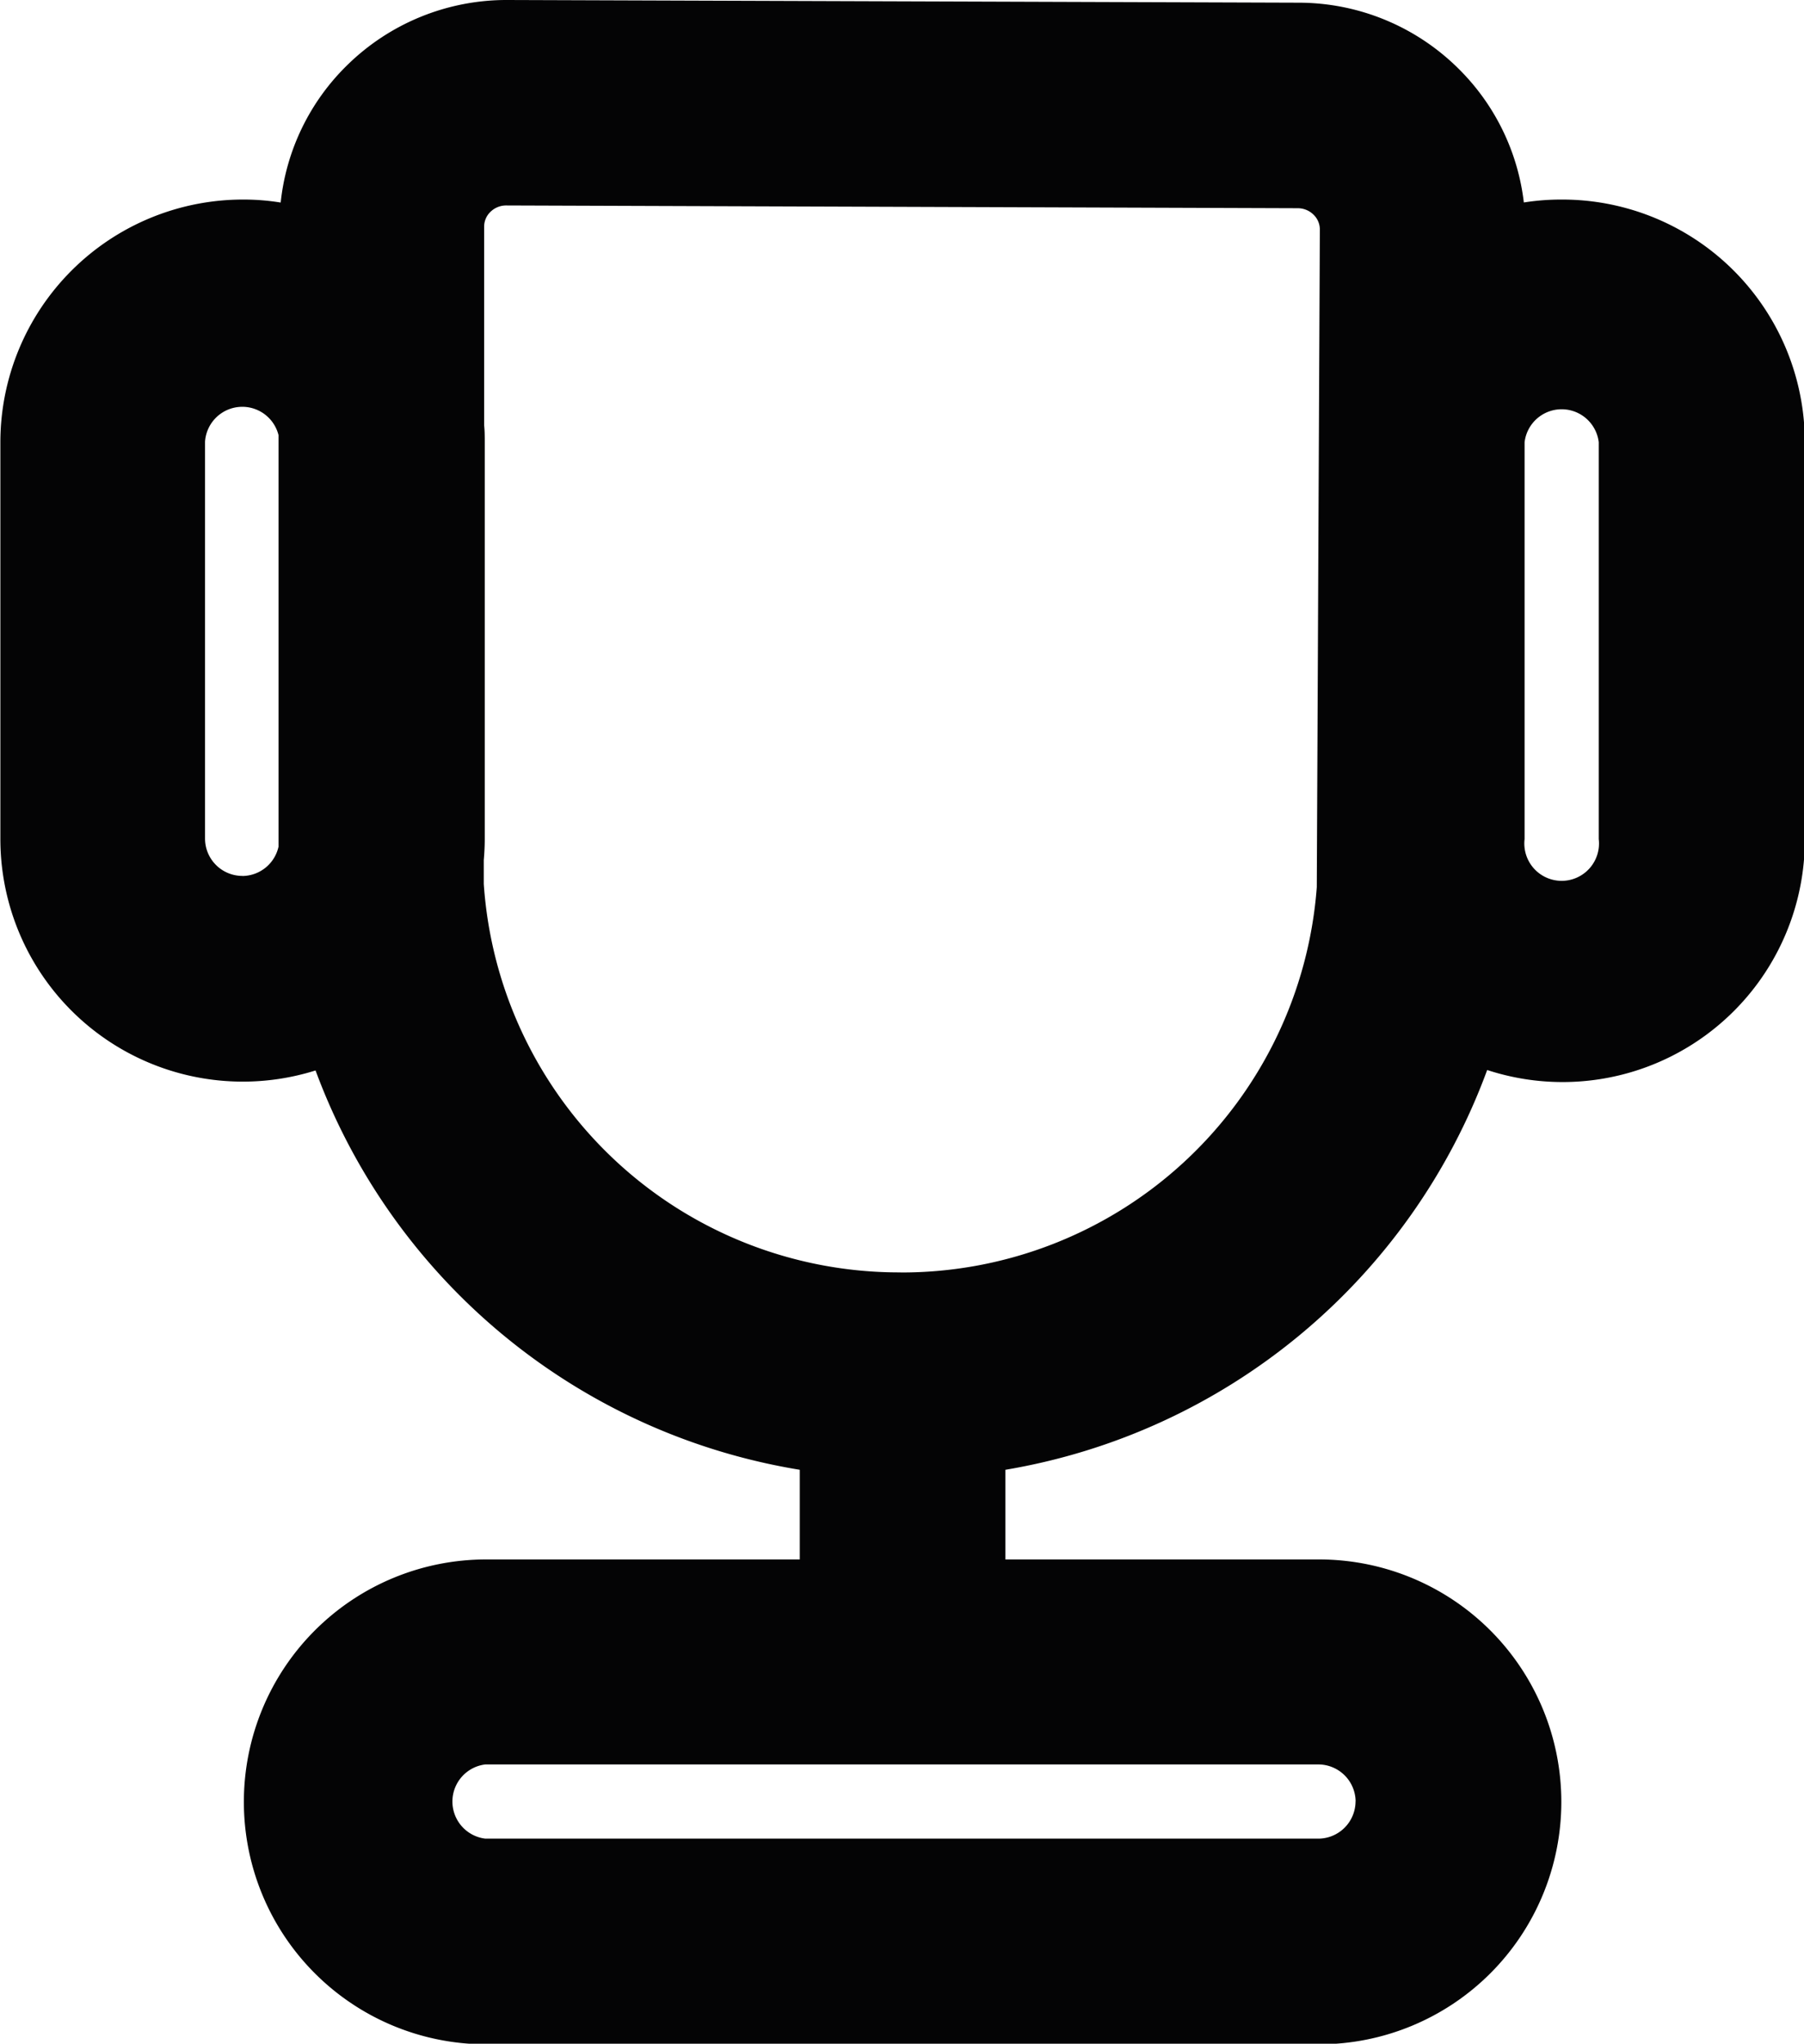 <svg xmlns="http://www.w3.org/2000/svg" width="24.16" height="27.355" viewBox="0 0 24.16 27.355">
  <path id="Tracé_31888" data-name="Tracé 31888" d="M6929.776,10468.11a3.2,3.2,0,0,0-.506.039,3.01,3.01,0,0,0-.864-1.78,3.041,3.041,0,0,0-2.146-.894l-10.6-.036a3.046,3.046,0,0,0-2.153.877,3.011,3.011,0,0,0-.886,1.834,3.108,3.108,0,0,0-.508-.04,3.25,3.25,0,0,0-3.246,3.245v5.312a3.247,3.247,0,0,0,4.221,3.1,8.348,8.348,0,0,0,6.485,5.345v1.2h-4.2a3.245,3.245,0,0,0,0,6.49h11.154a3.245,3.245,0,0,0,0-6.49h-4.2v-1.2a8.349,8.349,0,0,0,6.452-5.351,3.244,3.244,0,0,0,4.254-3.084v-5.312A3.249,3.249,0,0,0,6929.776,10468.11Zm-2.76,21.439a.5.5,0,0,1-.5.5h-11.154a.5.5,0,0,1,0-.993h11.154A.5.5,0,0,1,6927.017,10489.55Zm-14.908-12.386a.5.5,0,0,1-.5-.5v-5.312a.5.5,0,0,1,.984-.088l0,5.509A.5.5,0,0,1,6912.108,10477.164Zm8.816,5.307h-.021a5.576,5.576,0,0,1-5.562-5.2v-.318c.008-.093.013-.186.013-.281v-5.312c0-.075,0-.151-.008-.226l0-2.658a.273.273,0,0,1,.084-.2.3.3,0,0,1,.212-.086h0l10.6.037a.3.3,0,0,1,.213.088.275.275,0,0,1,.083.2l-.041,8.8A5.574,5.574,0,0,1,6920.925,10482.471Zm9.349-5.8a.5.5,0,1,1-.993,0v-5.312a.5.5,0,0,1,.993,0Z" transform="translate(-6908.862 -10465.439)" fill="#040405"/>
</svg>
